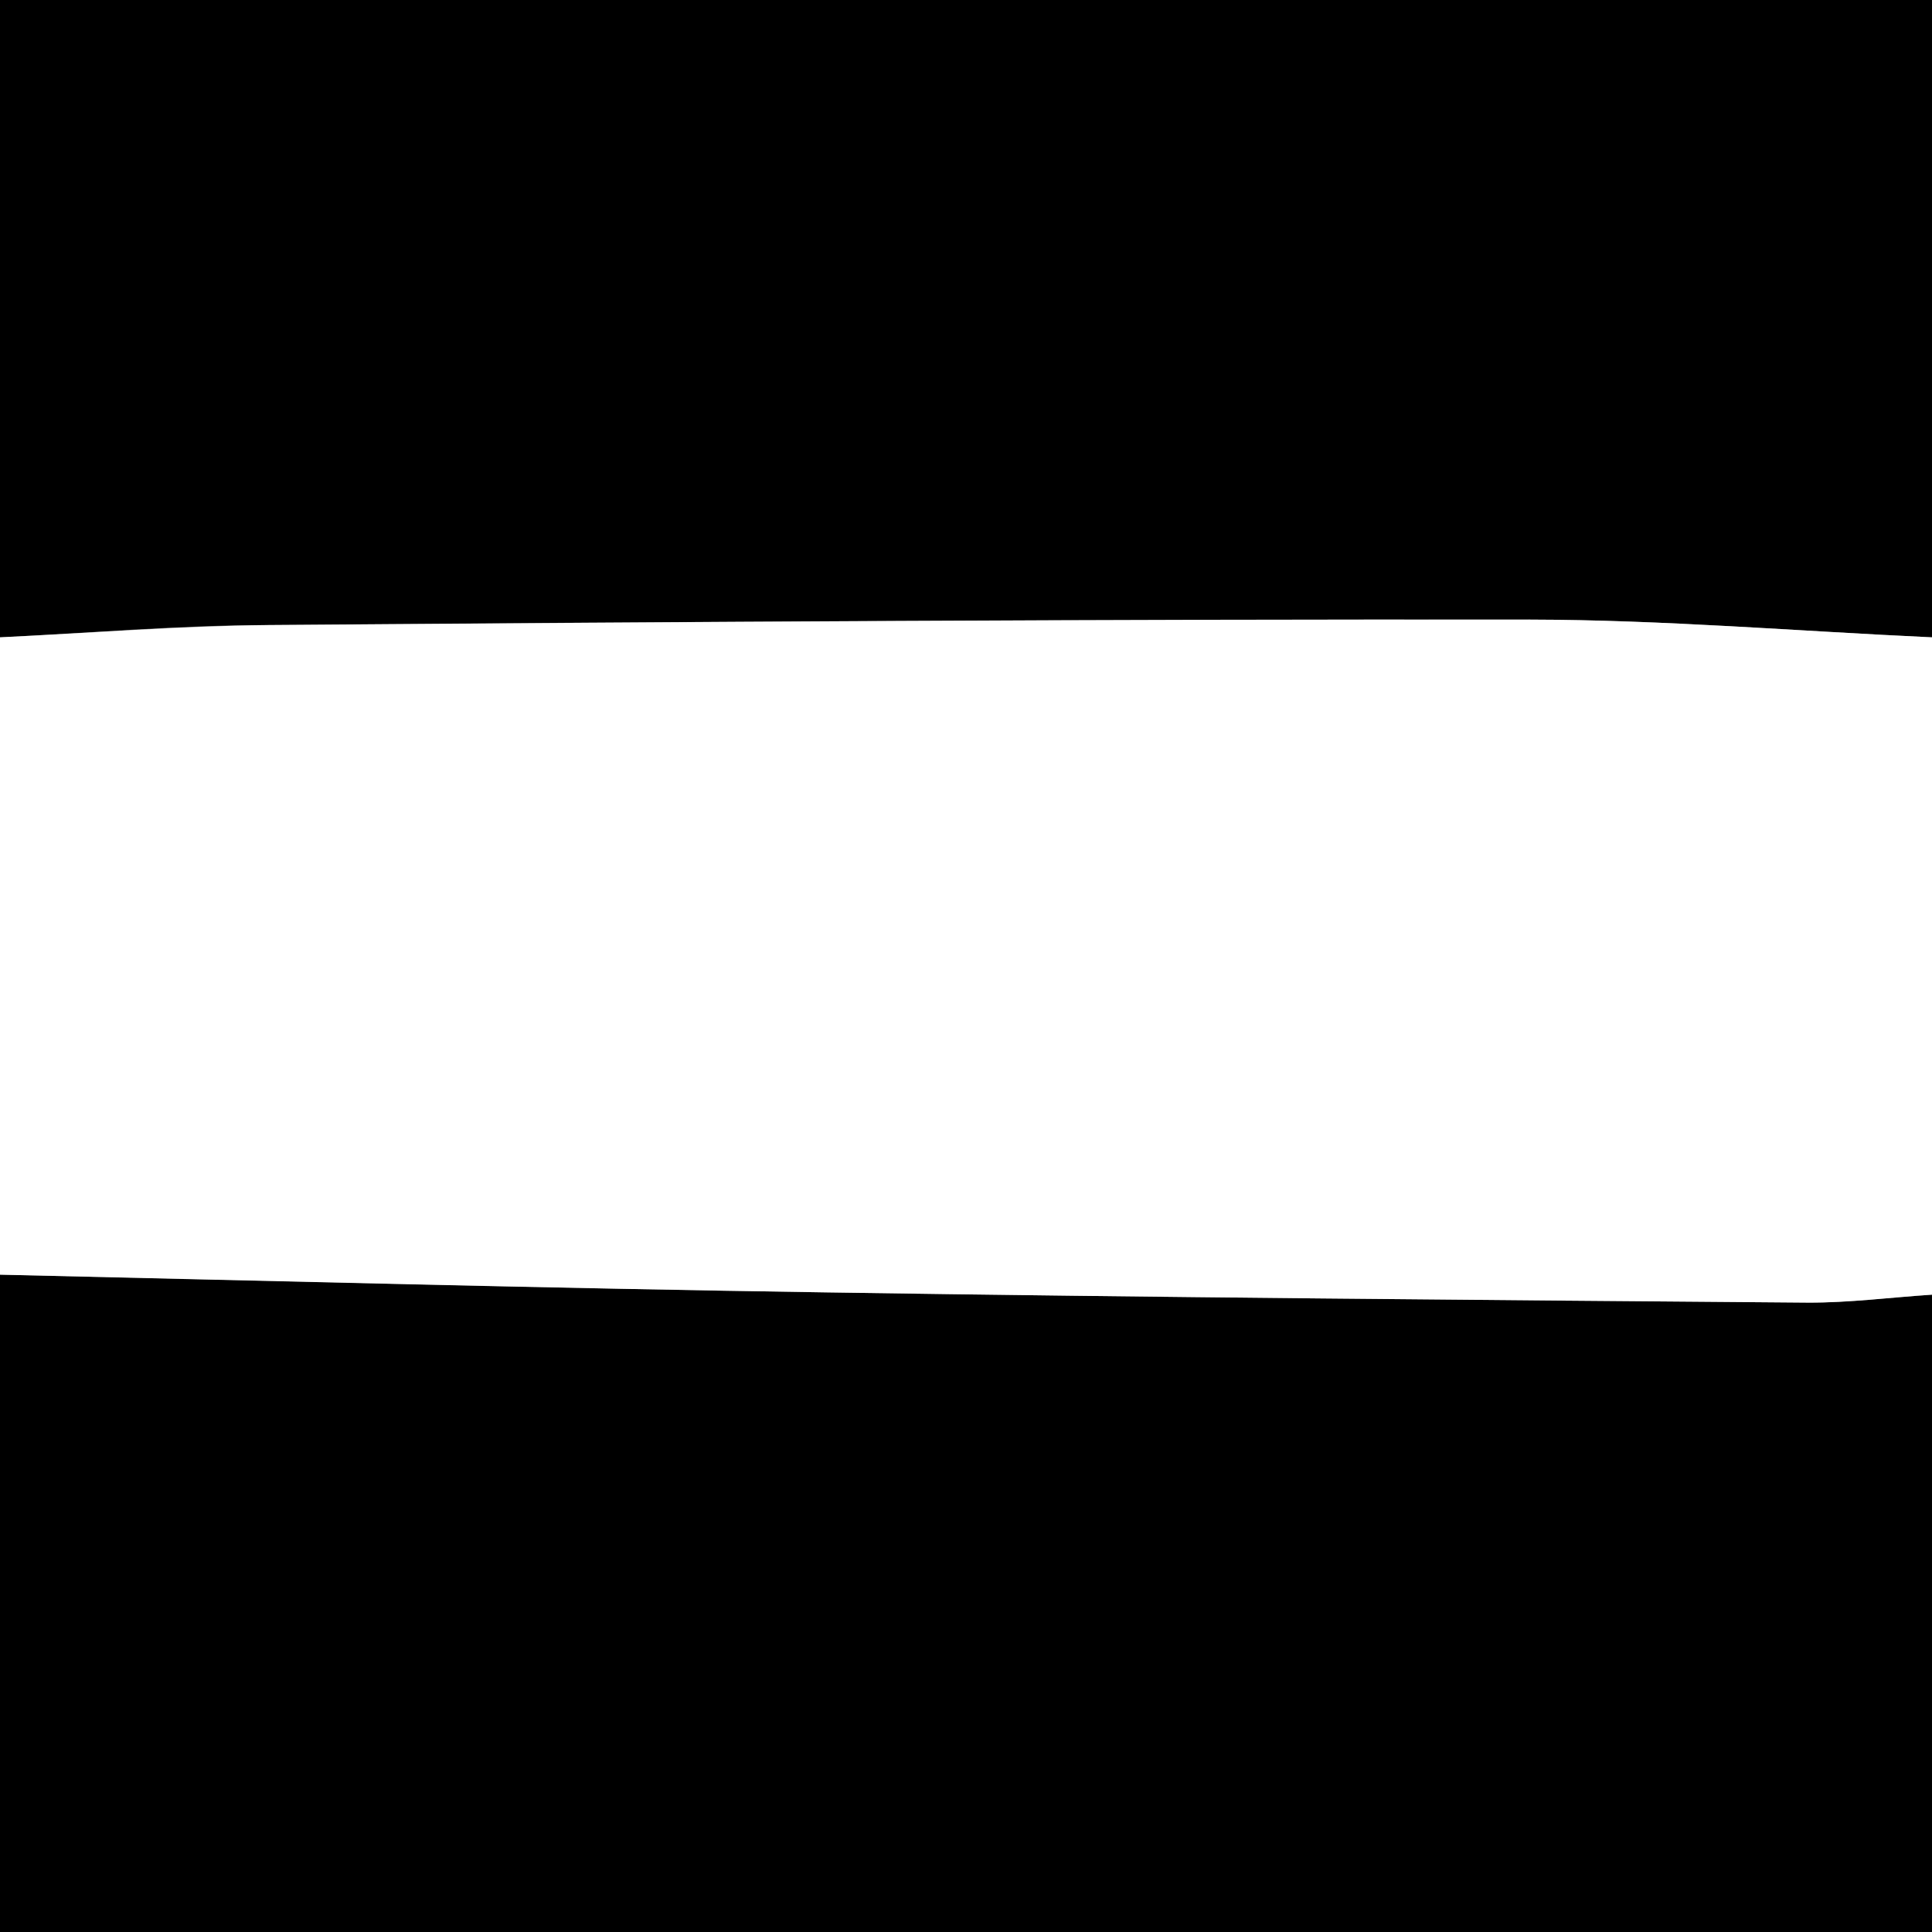 <svg xmlns="http://www.w3.org/2000/svg" width="170" height="170" viewBox="0 0 170 170">
  <rect x="0" y="0" width="170" height="170" fill="#808080" stroke="none"/>
  <g id="Camada_2" data-name="Camada 2">
    <g id="Camada_1-2" data-name="Camada 1">
      <g id="_1" data-name=" 1">
        <path d="M0,112.16c24.24.53,48.48,1.2,72.73,1.56,28.78.44,57.56.67,86.34.9,3.64,0,7.29-.46,10.93-.7V170H0Z"/>
        <path d="M170,56.08c-11.8-.54-23.6-1.54-35.38-1.56q-55.49,0-111,.48C15.78,55,7.89,55.7,0,56.08V0H170Z"/>
      </g>
      <path id="_2" data-name=" 2" d="M170,56.08v57.84c-3.64.24-7.29.72-10.93.7-28.78-.23-57.56-.46-86.34-.9-24.25-.36-48.49-1-72.73-1.56V56.08c7.89-.38,15.78-1,23.66-1.08,37-.28,74-.53,111-.48C146.4,54.54,158.2,55.54,170,56.08Z" fill="#fff"/>
    </g>
  </g>
</svg>
